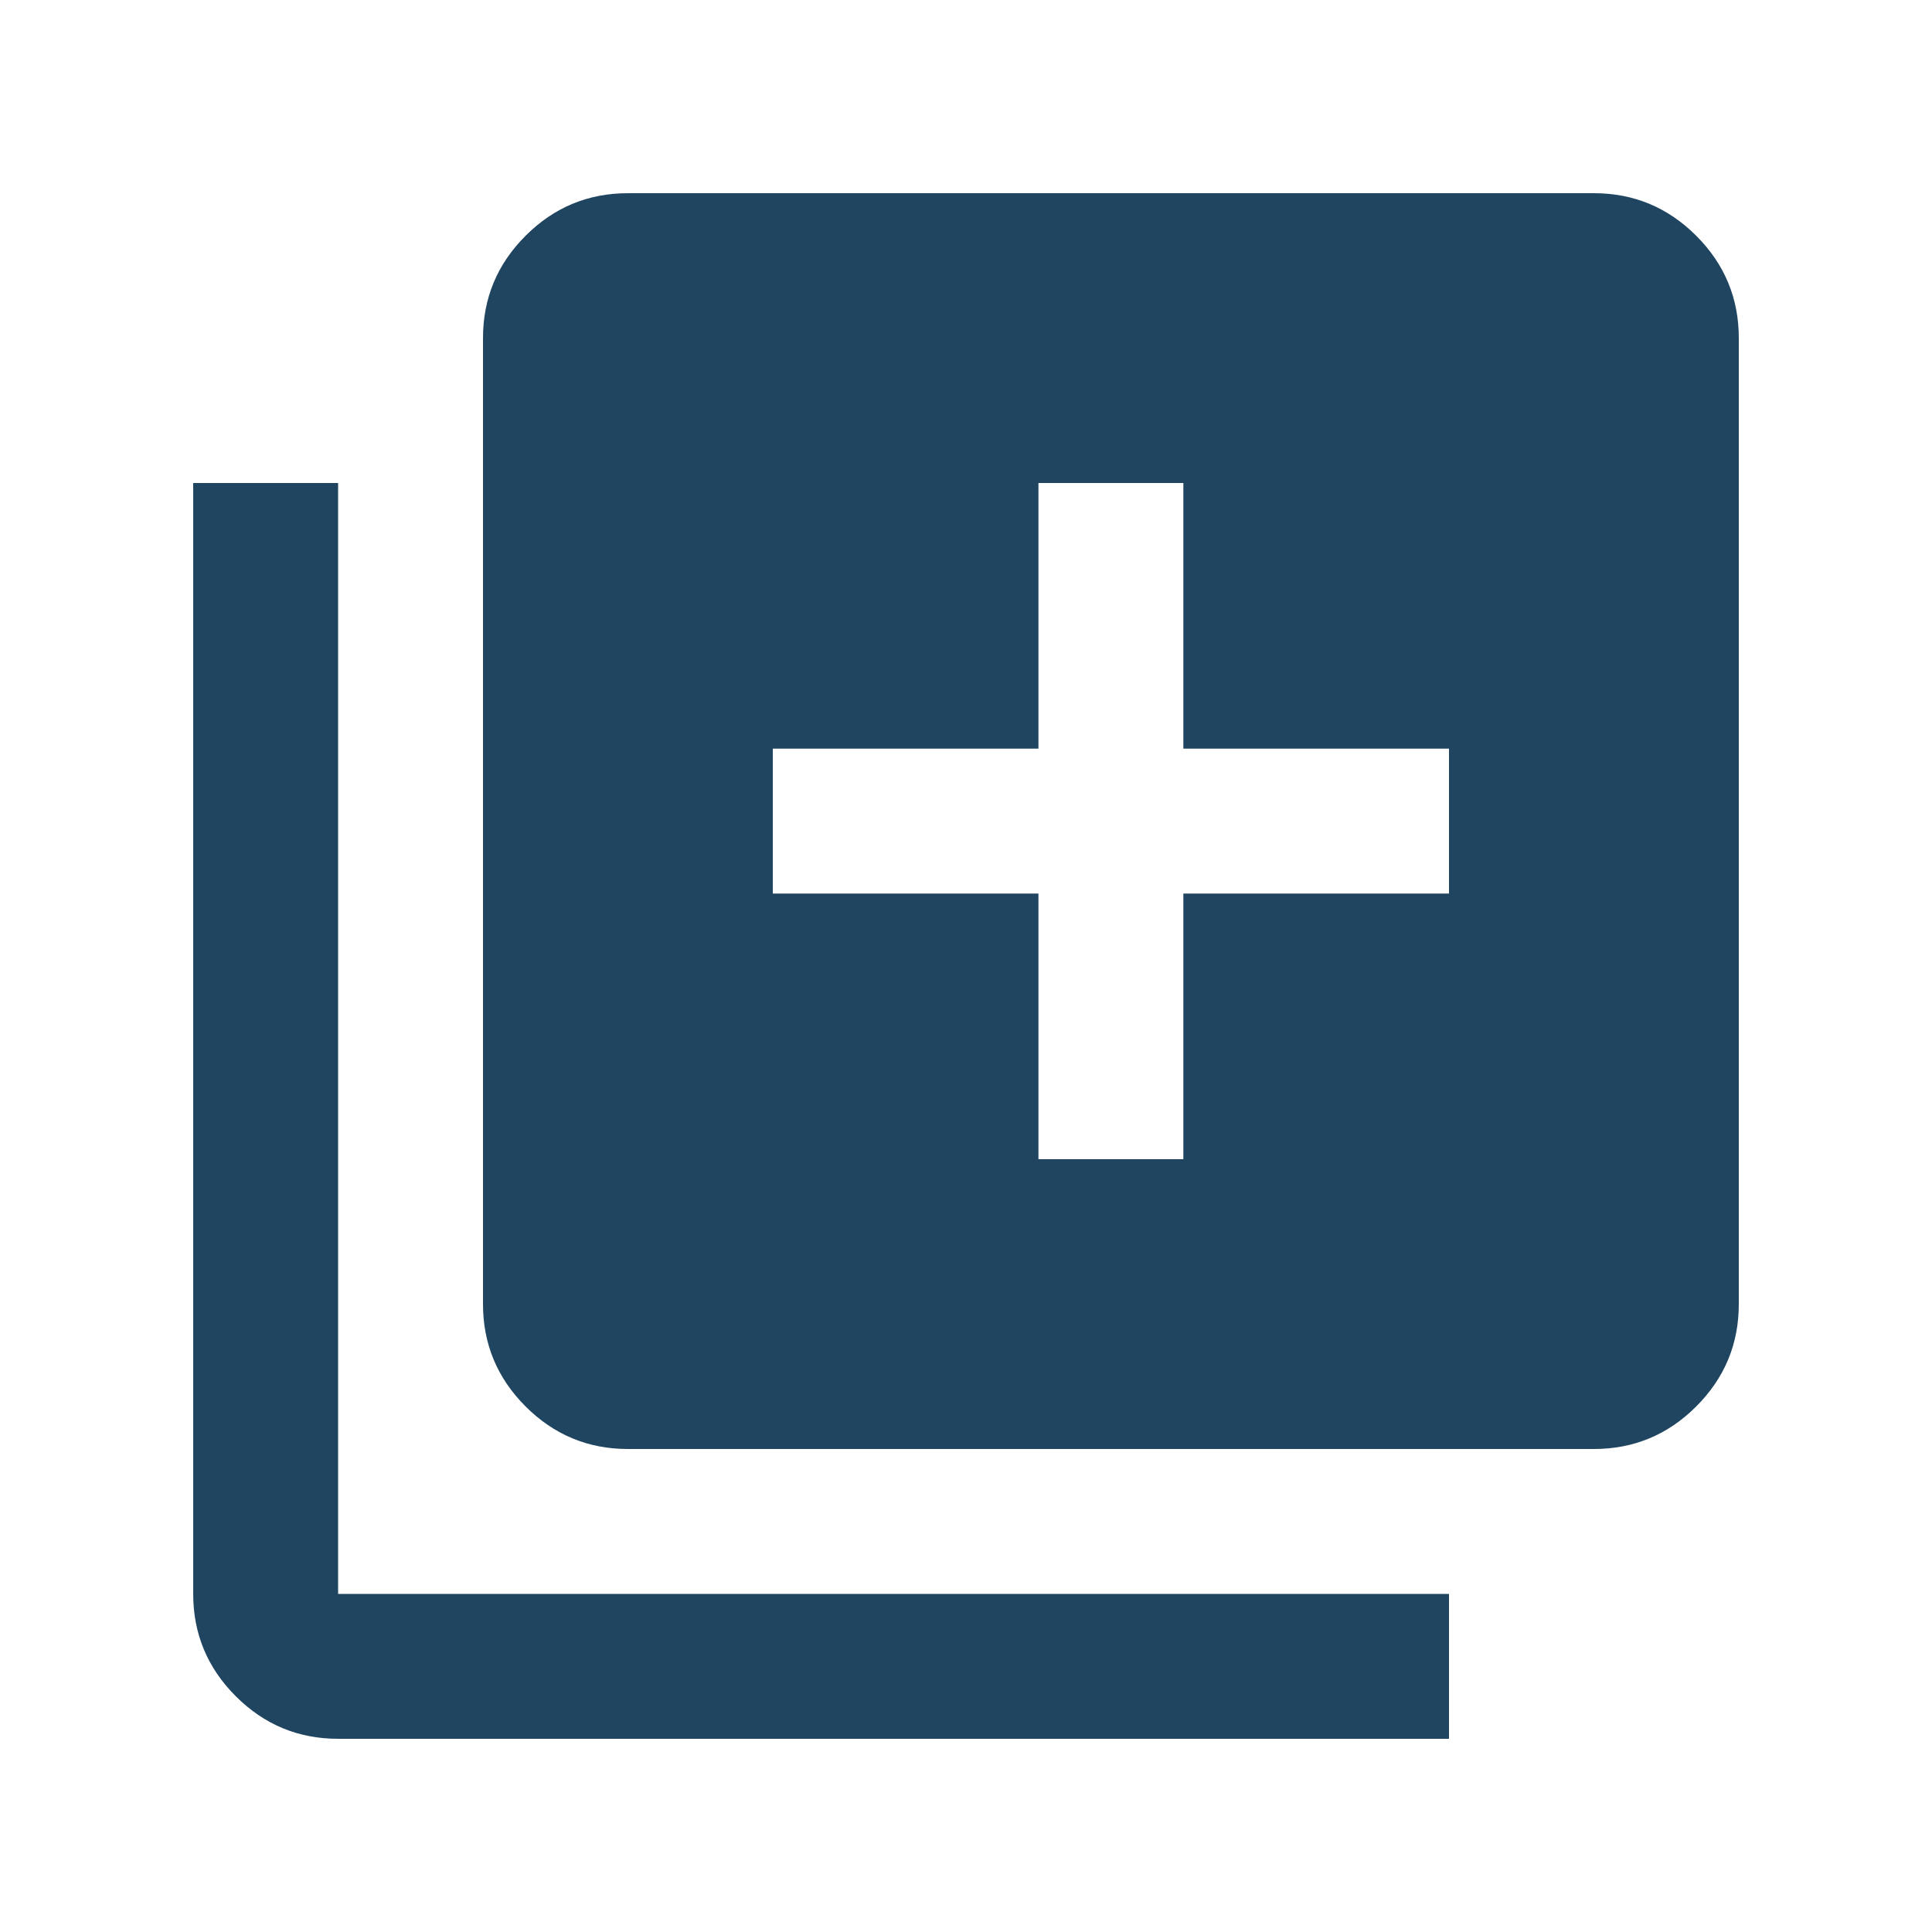 <svg xmlns="http://www.w3.org/2000/svg" height="20px" viewBox="0 -960 960 960" width="20px" fill="#204560"><path d="M516-384h72v-132h132v-72H588v-132h-72v132H384v72h132v132ZM312-240q-29.7 0-50.85-21.15Q240-282.3 240-312v-480q0-29.7 21.15-50.85Q282.3-864 312-864h480q29.7 0 50.85 21.15Q864-821.7 864-792v480q0 29.7-21.15 50.85Q821.7-240 792-240H312ZM168-96q-29.7 0-50.85-21.15Q96-138.3 96-168v-552h72v552h552v72H168Z"/></svg>